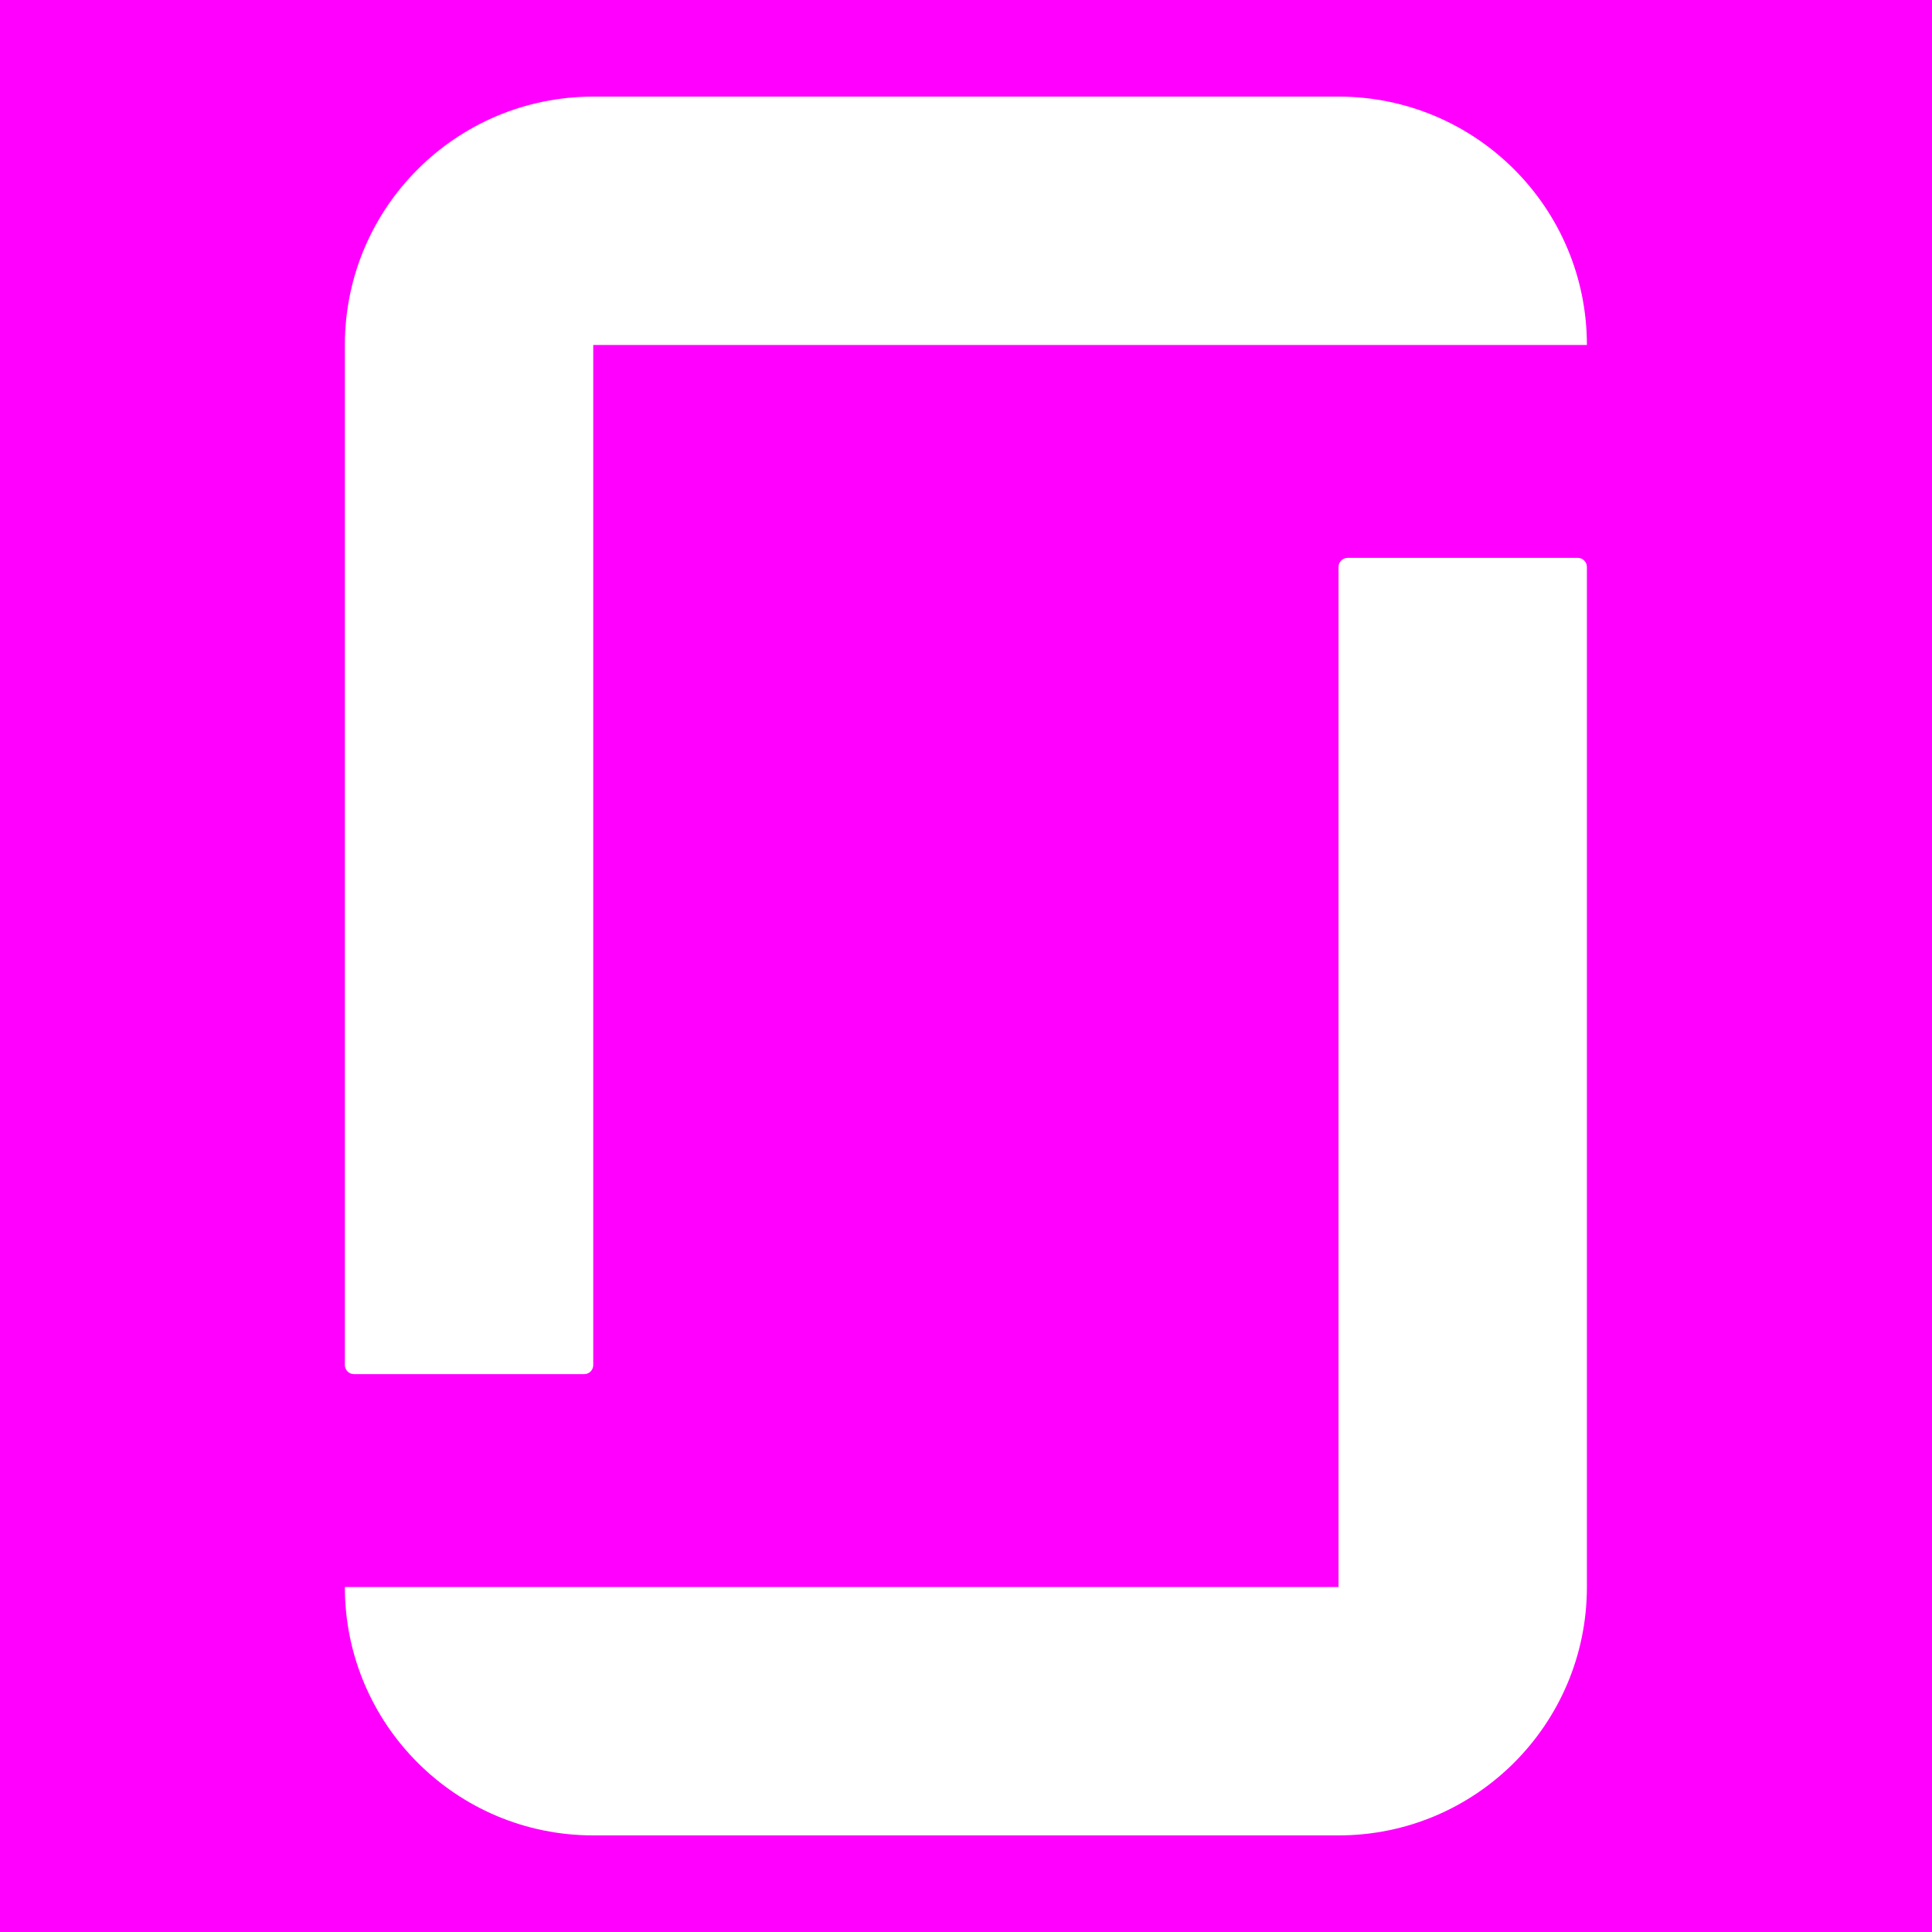 <svg width="16" height="16" viewBox="0 0 16 16" fill="none" xmlns="http://www.w3.org/2000/svg">
<g clip-path="url(#clip0_1406_3468)">
<path fill-rule="evenodd" clip-rule="evenodd" d="M16 0H0V16H16V0ZM2.856 13.143H11.085V4.695C11.085 4.654 11.118 4.62 11.16 4.62H13.067C13.108 4.62 13.142 4.654 13.142 4.695V13.143C13.142 14.279 12.221 15.2 11.085 15.2H4.913C3.777 15.2 2.856 14.279 2.856 13.143ZM13.142 2.857C13.142 1.721 12.221 0.8 11.085 0.8H4.913C3.777 0.8 2.856 1.721 2.856 2.857V11.305C2.856 11.346 2.89 11.38 2.931 11.38H4.838C4.88 11.38 4.913 11.346 4.913 11.305V2.857H13.142Z" fill="#FF00FF"/>
</g>
<defs>
<clipPath id="clip0_1406_3468">
<rect width="16" height="16" fill="white"/>
</clipPath>
</defs>
</svg>
